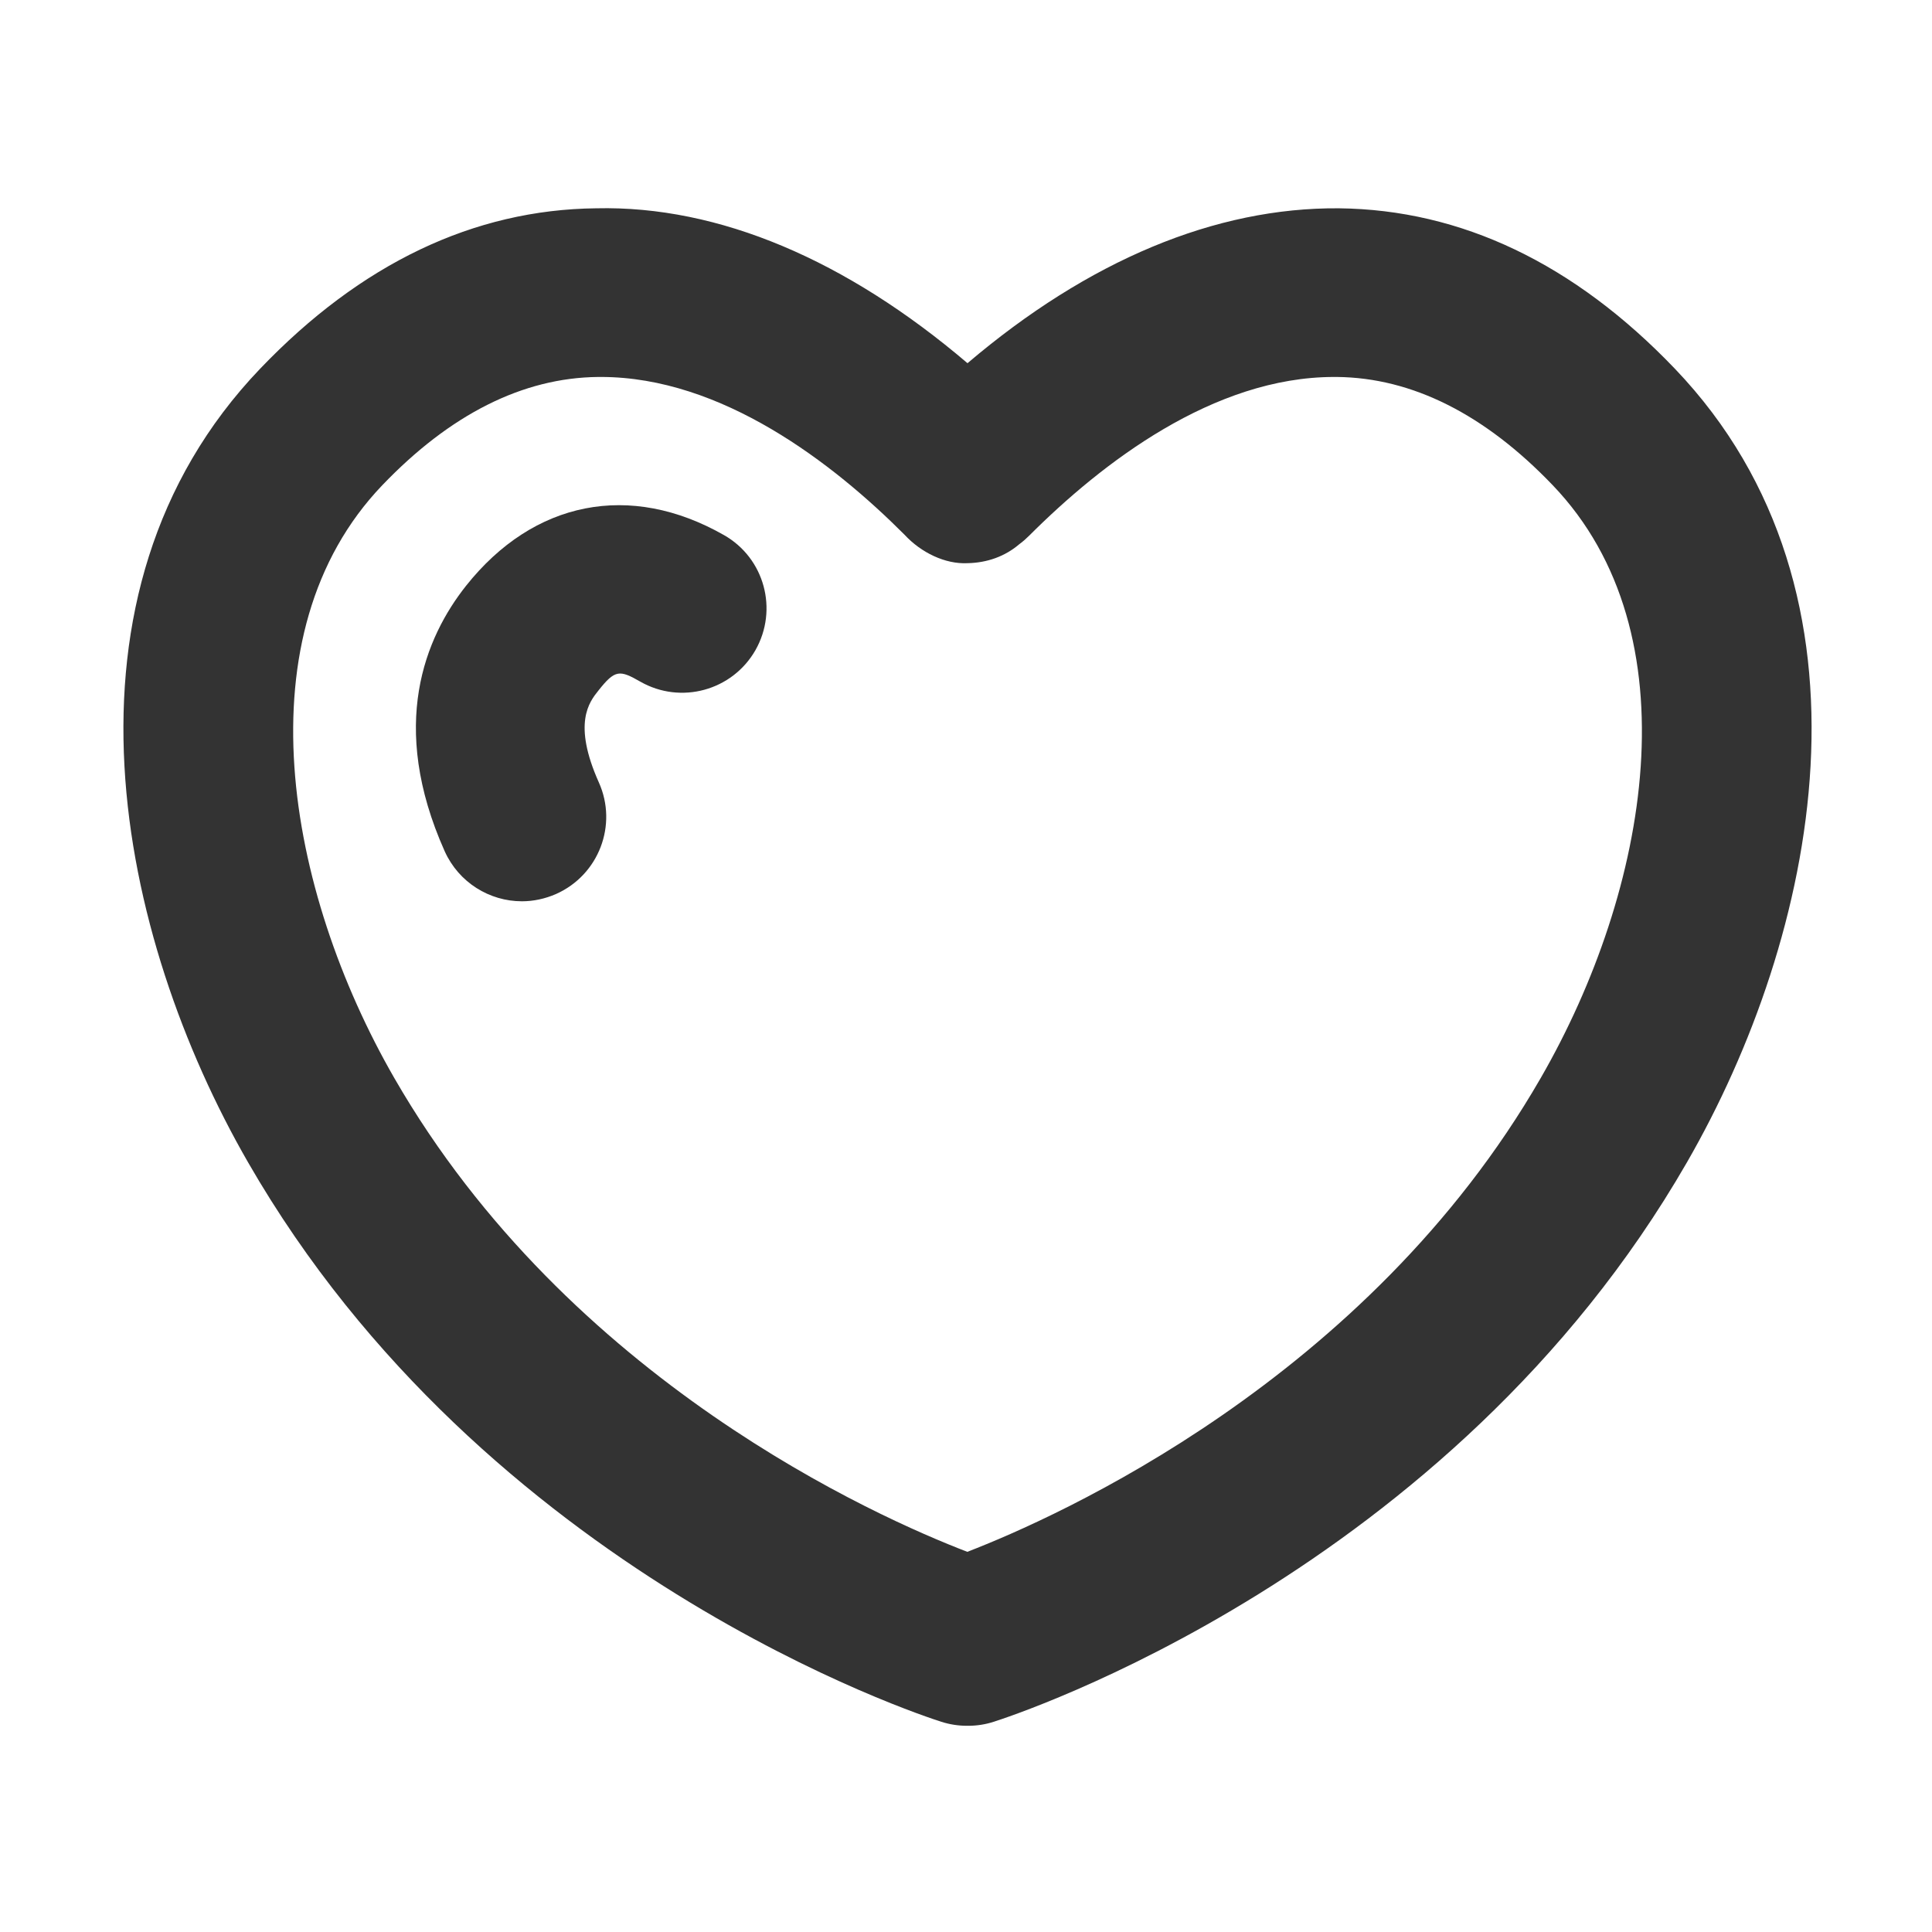 <svg t="1621932773182" class="icon" viewBox="0 0 1024 1024" version="1.1" xmlns="http://www.w3.org/2000/svg" p-id="6386" width="200" height="200"><path d="M513.2 914.7h-0.7c-4.6 0-9.1-0.7-13.5-2.1-9.8-3.1-241.9-78.3-367.5-296.5-68.7-119.2-108.2-300.9 6.4-420.7 53.3-55.7 113.2-84.3 178.1-85 65.1-1.5 132.7 27.5 196.8 82.1 64.1-54.5 131.4-82.6 196.8-82.1 64.9 0.7 124.8 29.3 178.1 85 114.6 119.8 75.1 301.5 6.4 420.7-125.6 218.1-357.7 293.4-367.5 296.5-4.3 1.4-8.9 2.1-13.4 2.1z m0-44.8h0.2-0.2z m0 0h0.2-0.2zM318.5 199.8H317c-39.9 0.4-78.4 19.8-114.4 57.4-75.3 78.7-51 214.5 6.4 314.2C301.5 732 465.3 804.3 512.7 822.5c47.4-18.3 211.8-91.2 303.9-251.1 57.5-99.7 81.7-235.6 6.4-314.2-36-37.6-74.5-57-114.4-57.4h-1.5c-64 0-123.1 45.6-161.6 84.1-1.6 1.6-3.3 3.1-5.2 4.5-7.6 6.5-17.1 9.9-27.5 10.1-11.8 0.6-24.6-5.6-33.3-15-37.9-38-97-83.7-161-83.7z" fill="#333333" p-id="6387"></path><path d="M276.6 477.7c-17.1 0-33.4-9.9-40.9-26.5-29.9-66.9-10.3-113.4 11.3-140.7 35.9-45.2 87-55.2 136.7-26.9 21.5 12.2 28.9 39.5 16.7 61-12.3 21.5-39.6 28.9-61 16.7-11-6.3-13.4-6.5-22.3 4.8-4.8 6-13.7 17.3 0.3 48.6 10.1 22.5 0 49-22.6 59.1-5.9 2.6-12.1 3.9-18.2 3.9z" fill="#333333" p-id="6388"></path></svg>
